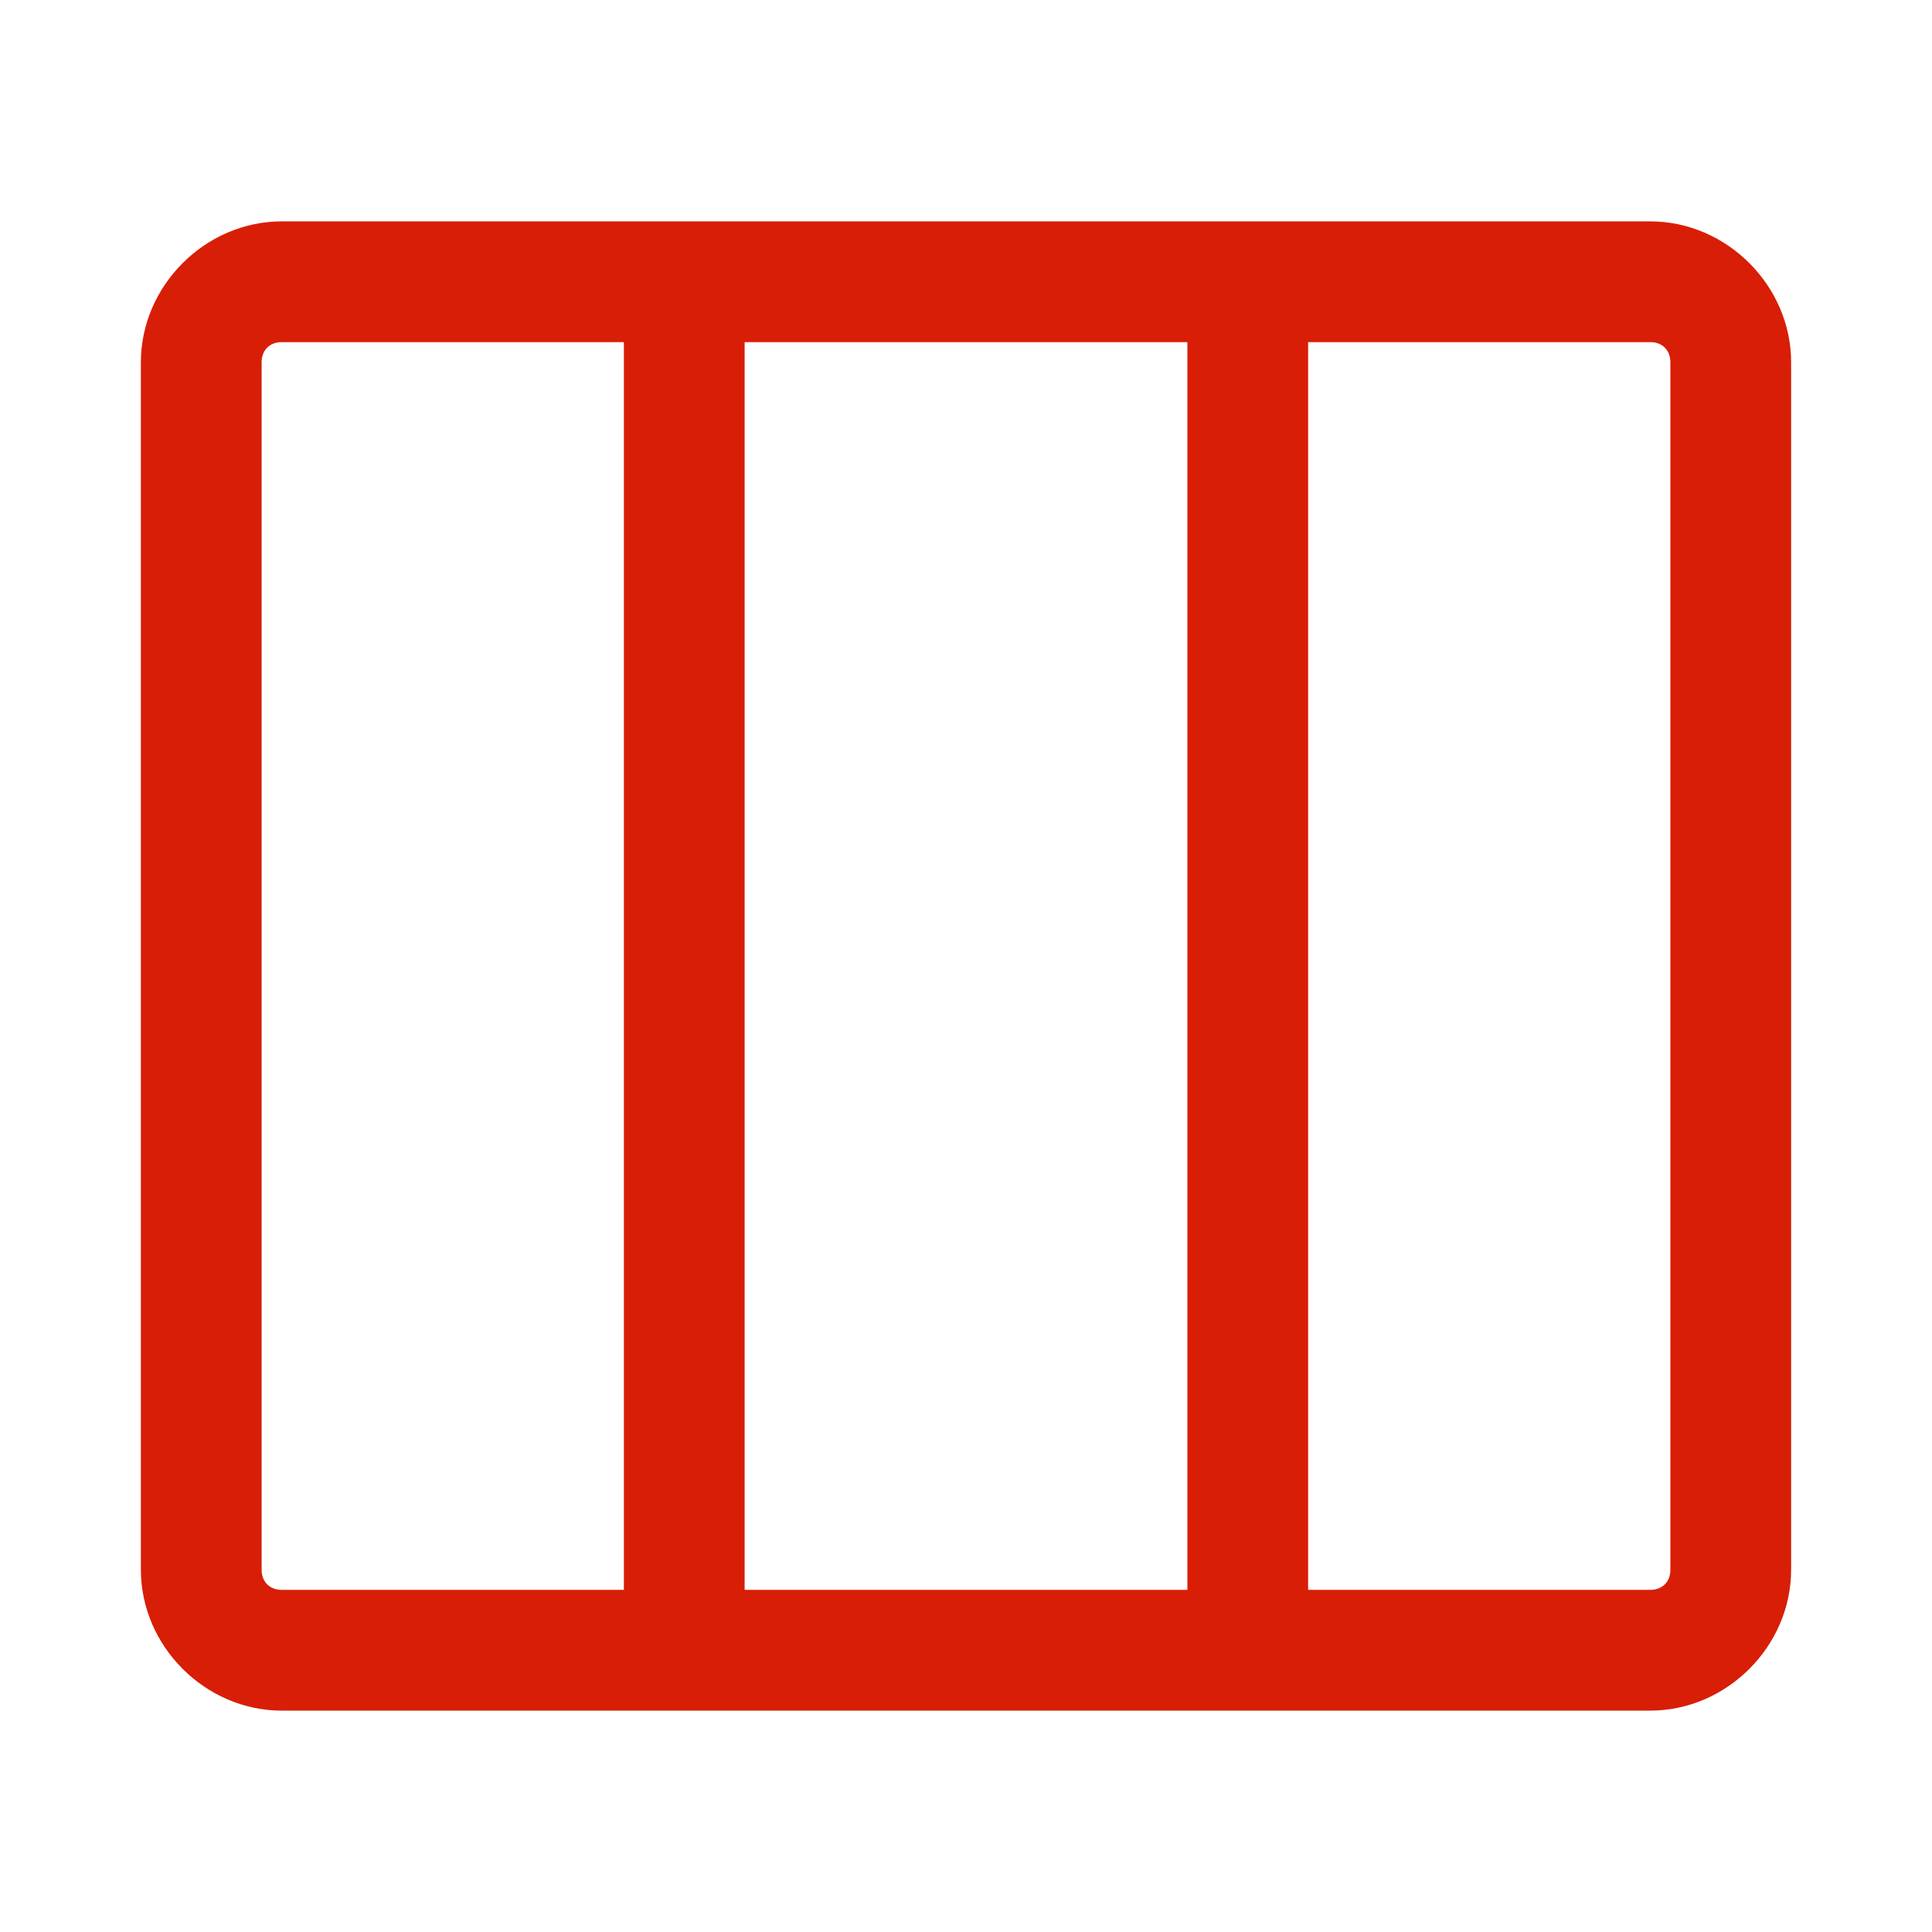 <?xml version="1.0" standalone="no"?><!DOCTYPE svg PUBLIC "-//W3C//DTD SVG 1.1//EN" "http://www.w3.org/Graphics/SVG/1.1/DTD/svg11.dtd"><svg class="icon" width="200px" height="200.00px" viewBox="0 0 1024 1024" version="1.1" xmlns="http://www.w3.org/2000/svg"><path fill="#d81e06" d="M874.667 117.333H149.333C108.8 117.333 74.667 151.467 74.667 192v640c0 40.533 34.133 74.667 74.667 74.667h725.333c40.533 0 74.667-34.133 74.667-74.667V192c0-40.533-34.133-74.667-74.667-74.667z m-245.333 64v661.333h-234.667v-661.333h234.667zM138.667 832V192c0-6.4 4.267-10.667 10.667-10.667h181.333v661.333H149.333c-6.4 0-10.667-4.267-10.667-10.667z m746.667 0c0 6.4-4.267 10.667-10.667 10.667h-181.333v-661.333H874.667c6.4 0 10.667 4.267 10.667 10.667v640z" /></svg>